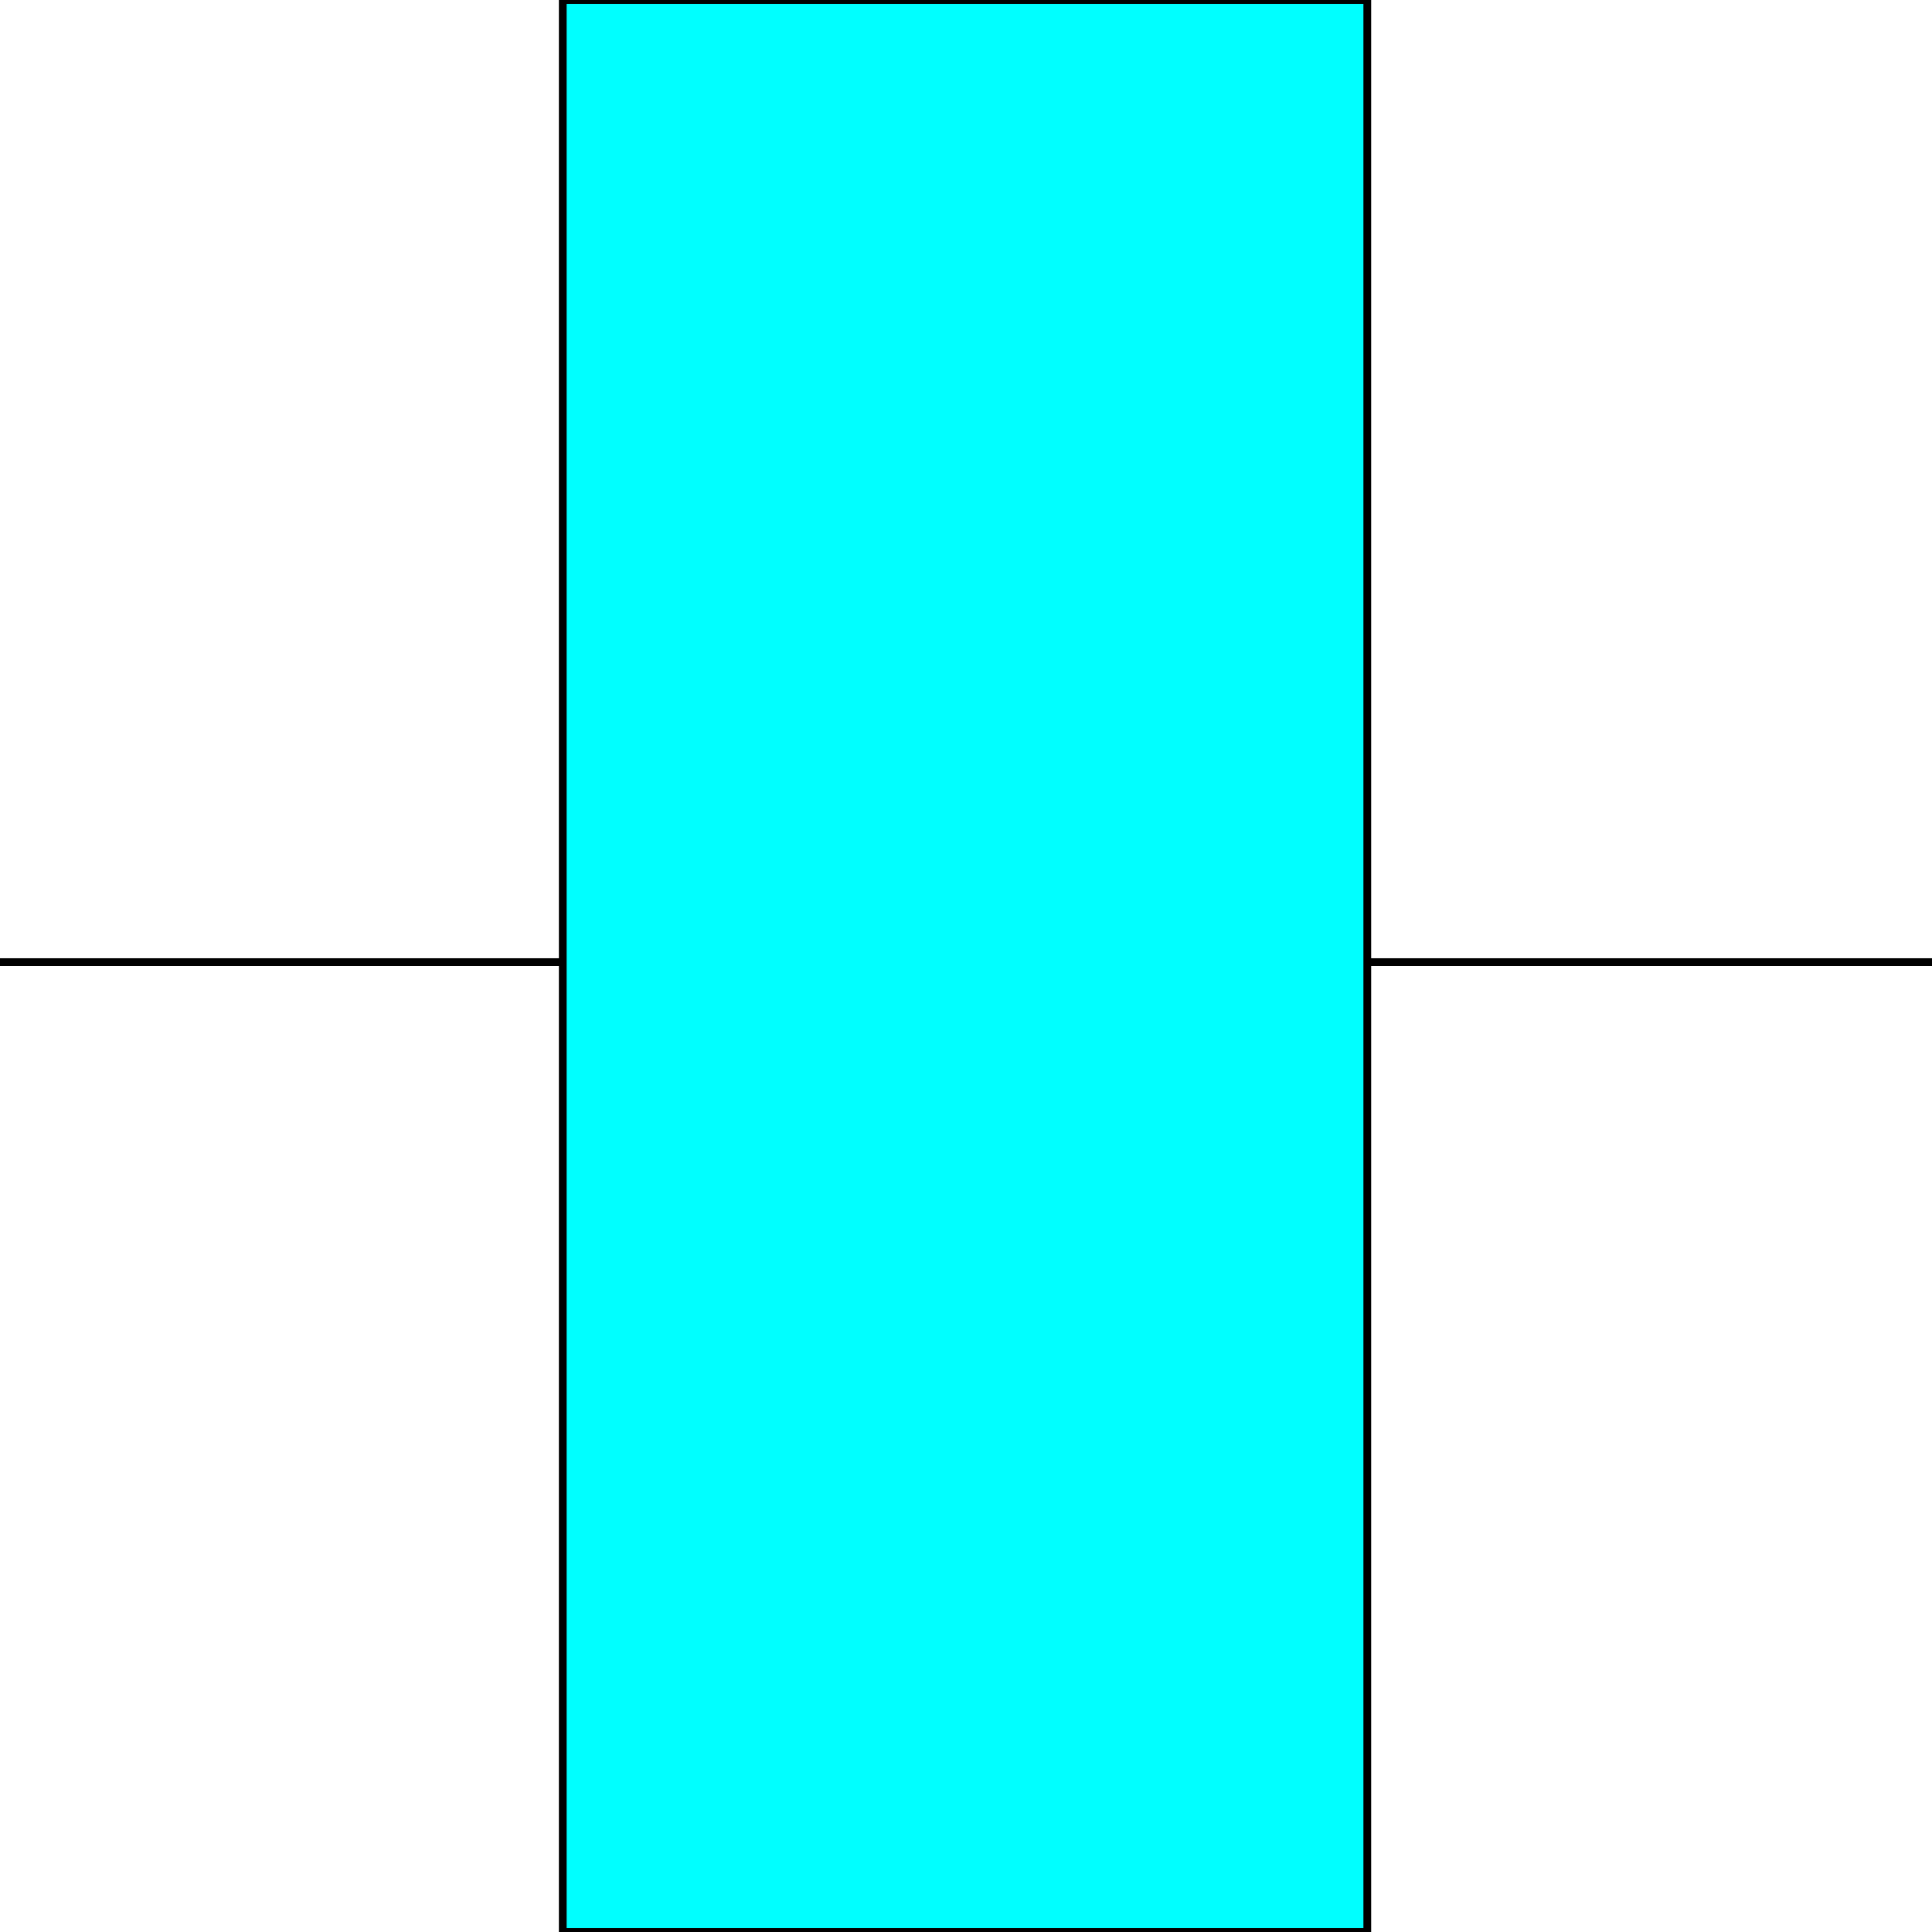 <svg width="150" height="150" viewBox="0 0 150 150" fill="none" xmlns="http://www.w3.org/2000/svg">
<g clip-path="url(#clip0_2109_162853)">
<path d="M43.693 150V0H106.156V150H43.693Z" fill="#00FFFF" stroke="black" stroke-width="0.602"/>
<path d="M43.694 74.699H0" stroke="black" stroke-width="0.602"/>
<path d="M106.156 74.699H150" stroke="black" stroke-width="0.602"/>
</g>
<defs>
<clipPath id="clip0_2109_162853">
<rect width="150" height="150" fill="white"/>
</clipPath>
</defs>
</svg>
